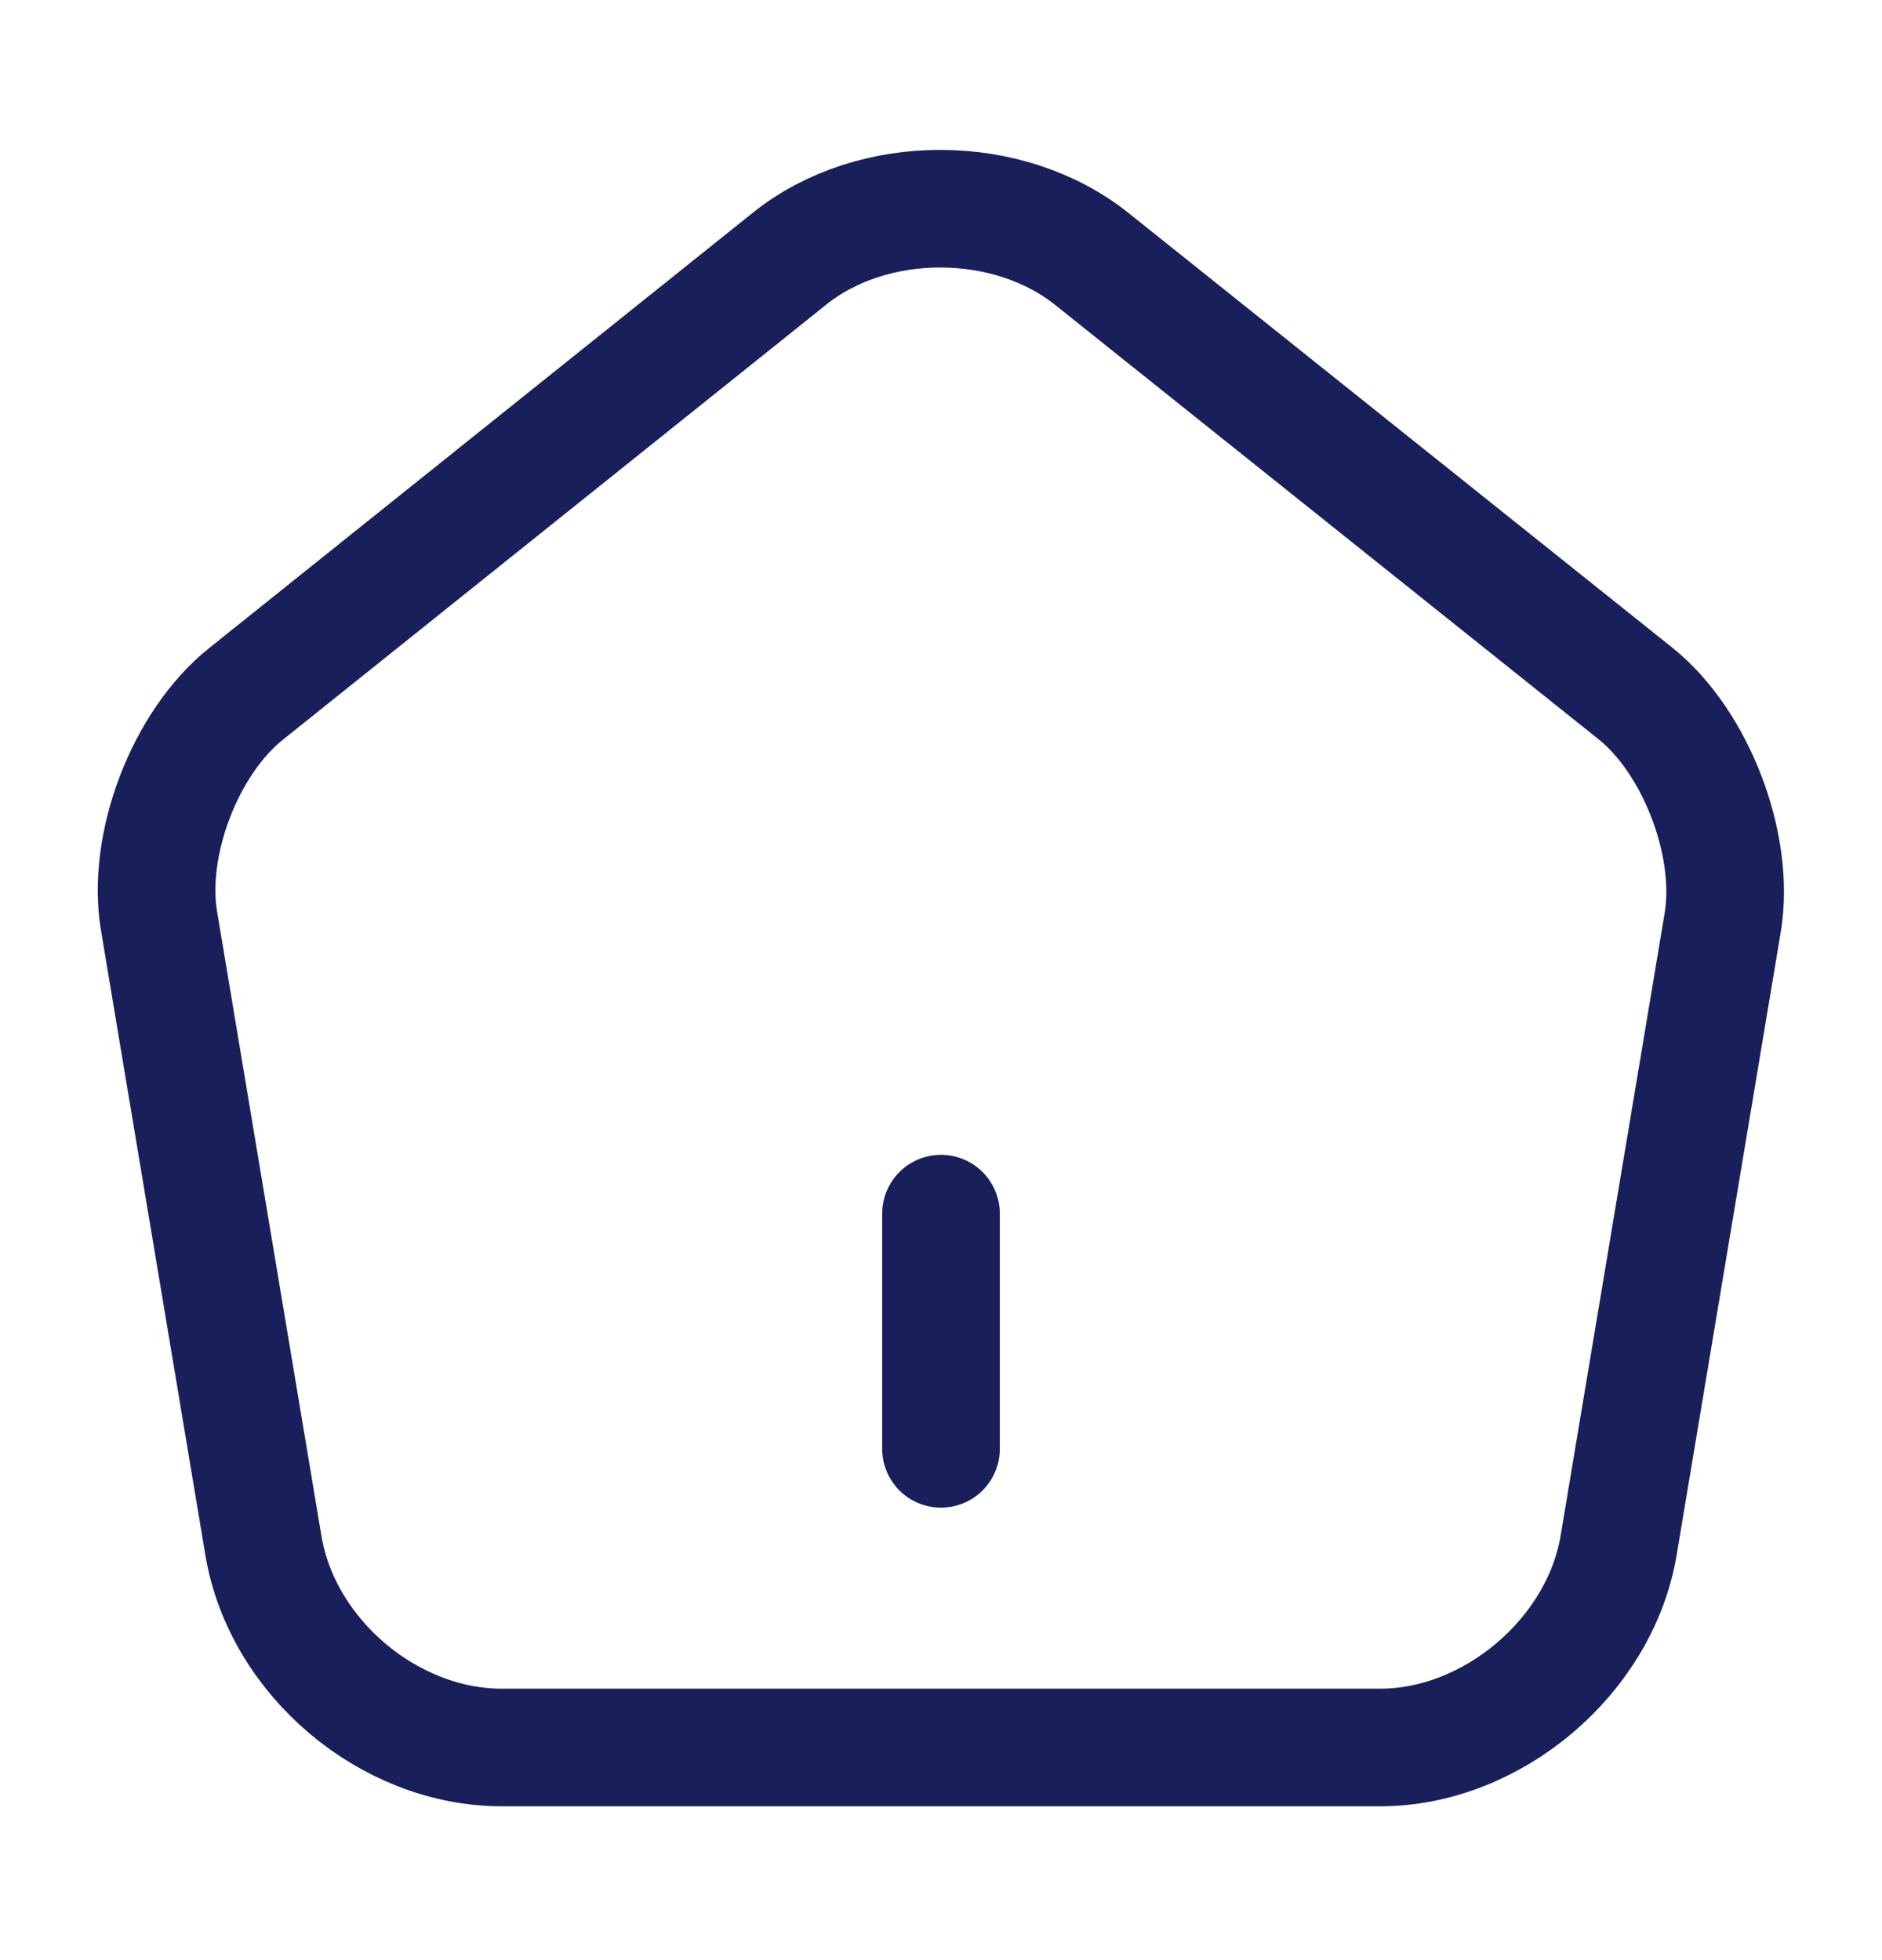 <svg width="24" height="25" viewBox="0 0 24 25" fill="none" xmlns="http://www.w3.org/2000/svg">
<path d="M12 18.479V15.479" stroke="#191F5B" stroke-width="1.5" stroke-linecap="round" stroke-linejoin="round"/>
<path d="M10.07 3.298L3.14 8.848C2.36 9.468 1.86 10.778 2.03 11.758L3.36 19.718C3.6 21.138 4.96 22.288 6.4 22.288H17.6C19.03 22.288 20.4 21.128 20.64 19.718L21.97 11.758C22.13 10.778 21.63 9.468 20.86 8.848L13.93 3.308C12.86 2.448 11.13 2.448 10.07 3.298Z" stroke="#191F5B" stroke-width="1.5" stroke-linecap="round" stroke-linejoin="round"/>
</svg>
